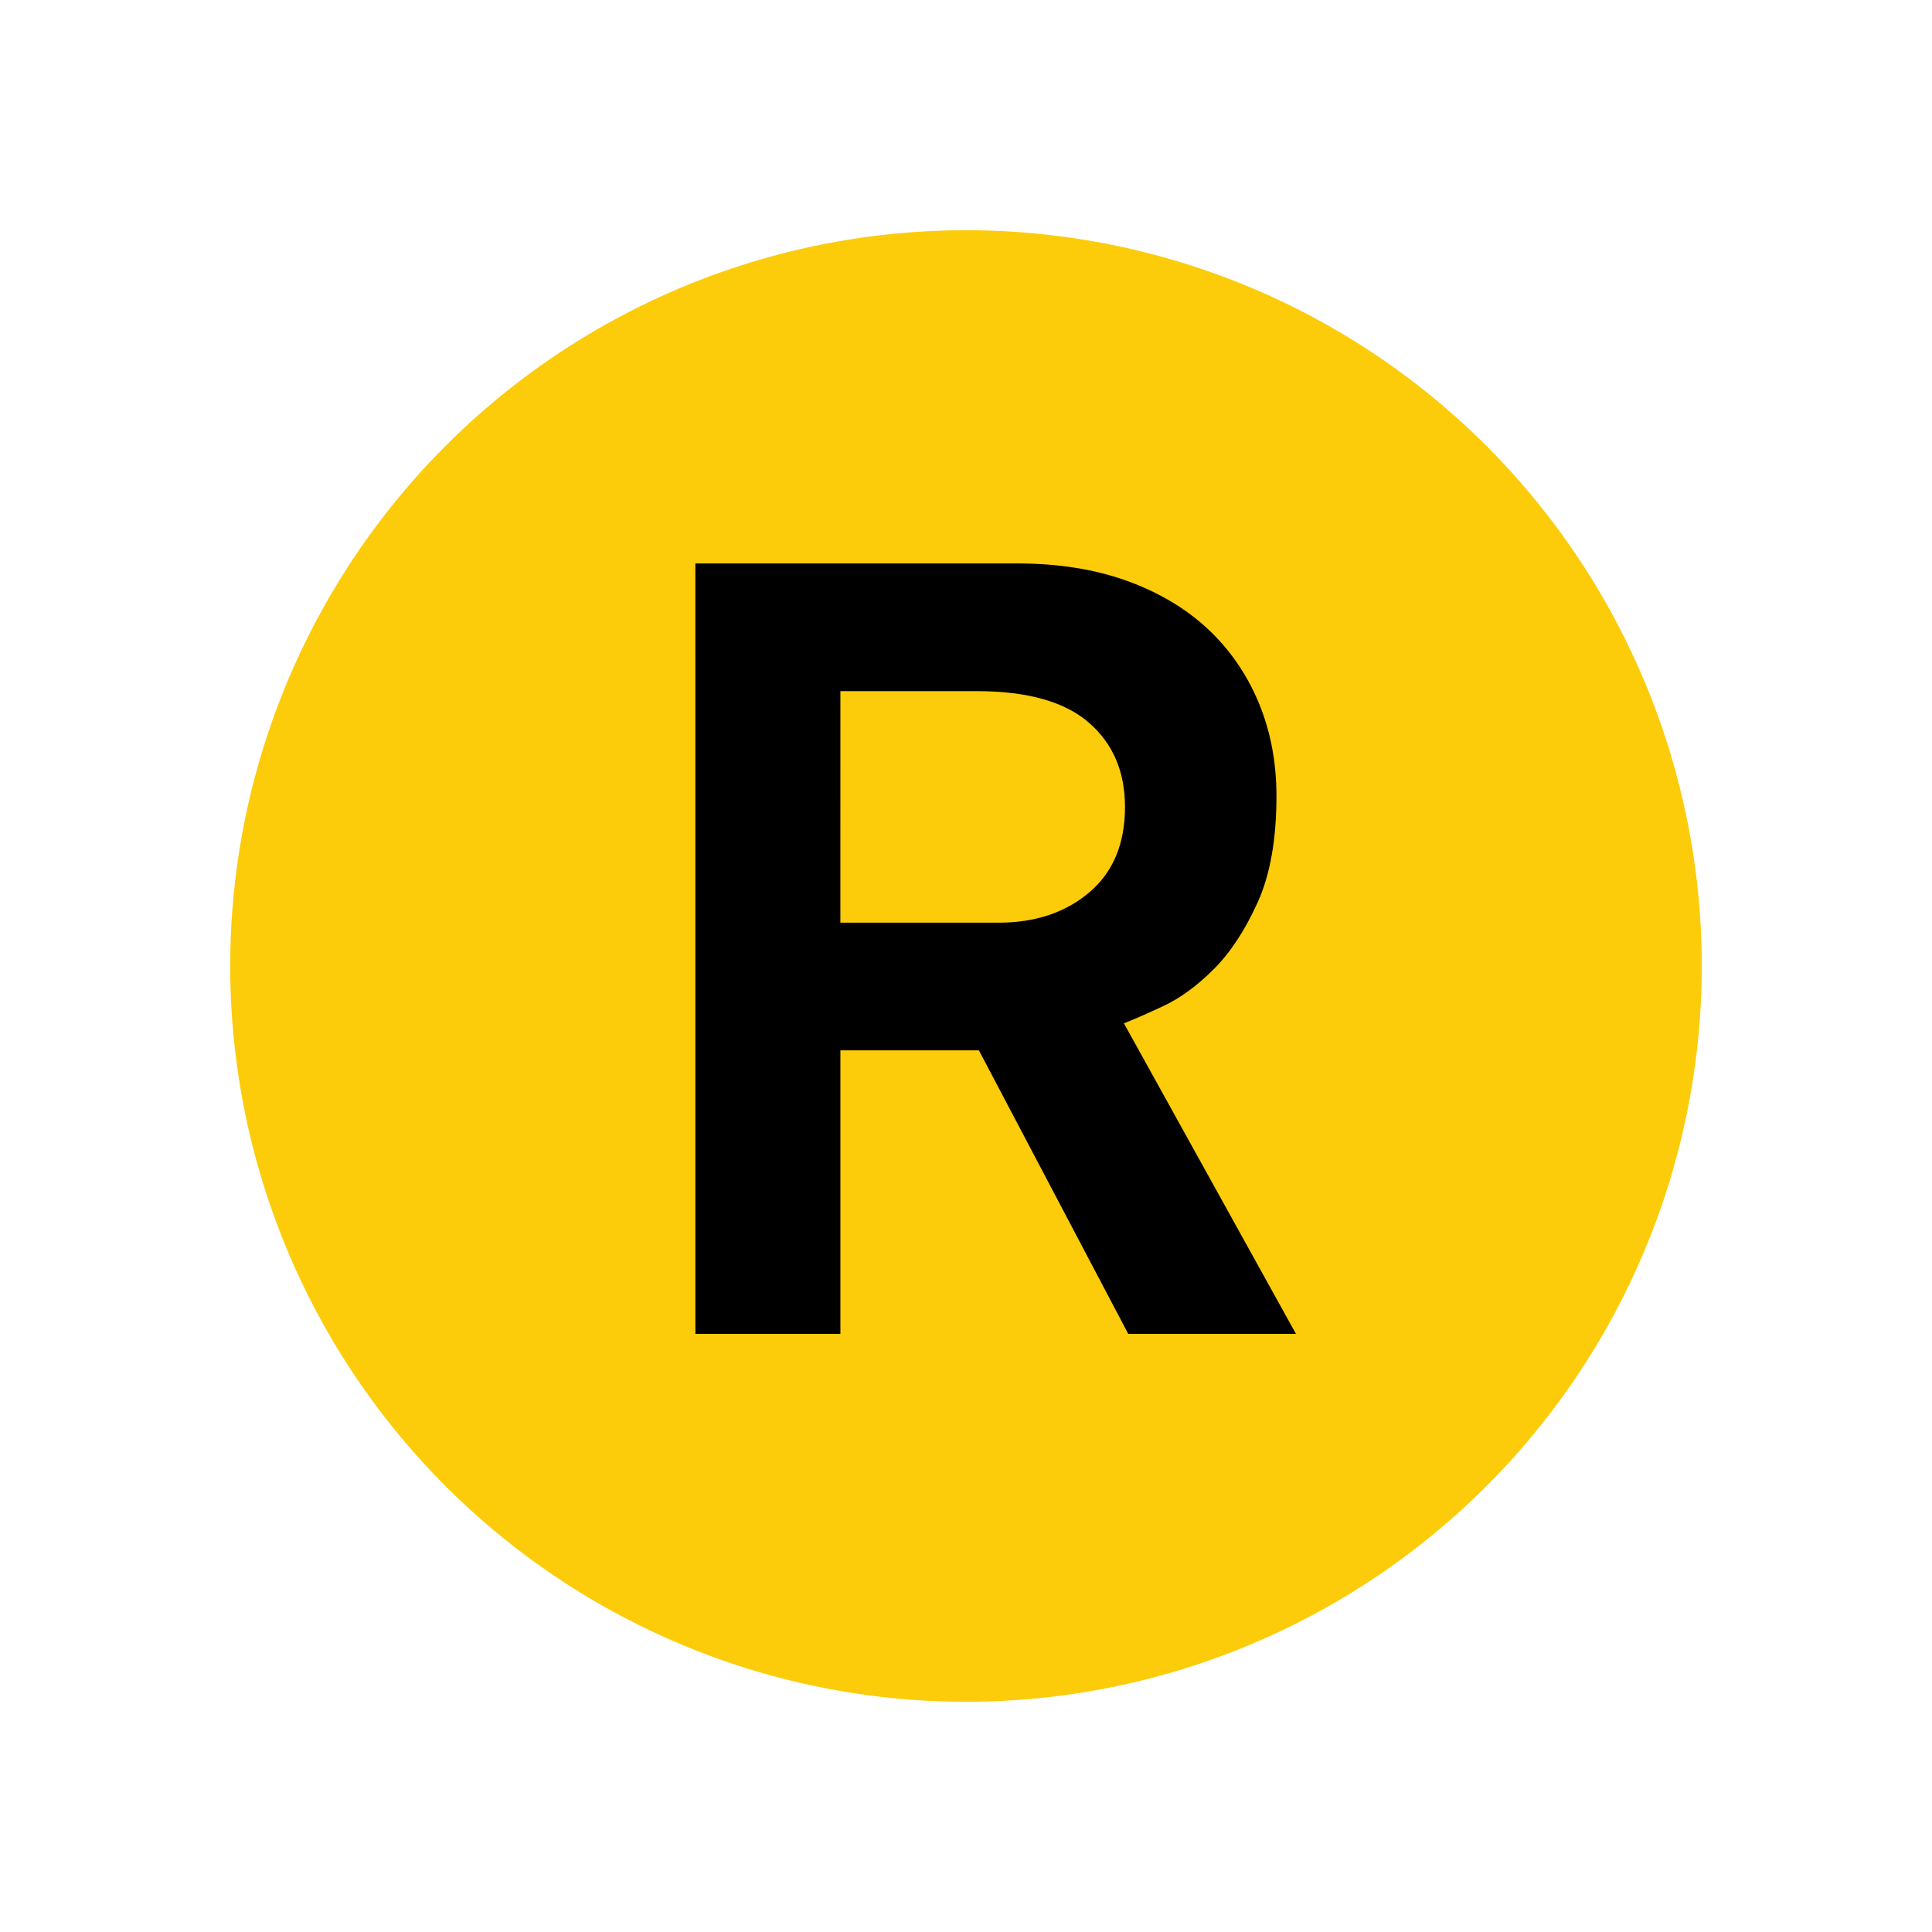 <!-- Created with Inkscape (http://www.inkscape.org/) -->
<svg xmlns:rdf="http://www.w3.org/1999/02/22-rdf-syntax-ns#" xmlns="http://www.w3.org/2000/svg" height="75" width="75" version="1.0" xmlns:cc="http://creativecommons.org/ns#" xmlns:dc="http://purl.org/dc/elements/1.1/">

<path fill="#fccc0a" d="m66.062,37.5a28.562,28.562,0,0,1,-57.125,0,28.562,28.562,0,1,1,57.125,0z"/>
<g style="letter-spacing:0px;word-spacing:0px;" font-weight="bold" font-size="42.009px" font-style="normal" font-stretch="normal" line-height="125%" font-variant="normal" font-family="Helvetica LT" fill="#000">
<path style="text-align:center;" d="m32.623,35.819,6.133,0c1.428,0,2.604-0.392,3.529-1.176s1.387-1.89,1.387-3.318c-0-1.373-0.469-2.465-1.408-3.277-0.938-0.812-2.388-1.218-4.347-1.218h-5.293zm-5.629-13.947,12.476,0c1.597,0,3.018,0.224,4.264,0.672,1.246,0.448,2.296,1.072,3.151,1.87,0.854,0.798,1.512,1.75,1.974,2.856,0.462,1.106,0.693,2.317,0.693,3.633-0,1.68-0.245,3.06-0.735,4.138-0.49,1.079-1.057,1.94-1.701,2.584-0.644,0.644-1.295,1.12-1.953,1.428-0.658,0.308-1.169,0.532-1.533,0.672l6.679,12.056h-6.511l-5.797-11.006h-5.377v11.006h-5.629z"/>
</g>
</svg>

